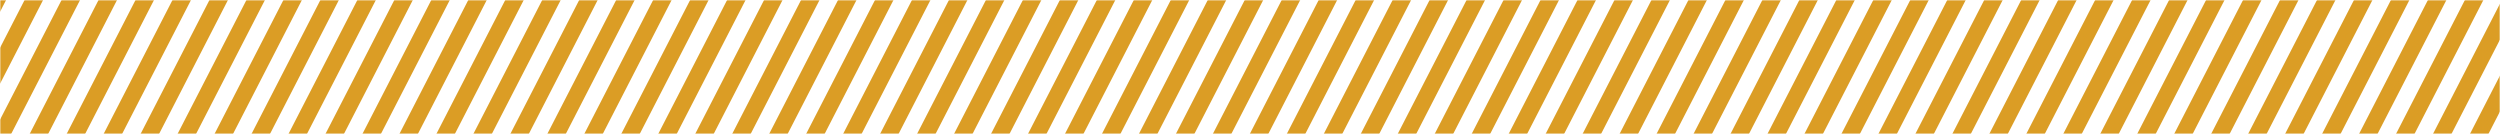 <svg width="896" height="48" viewBox="0 0 896 48" fill="none" xmlns="http://www.w3.org/2000/svg">
<mask id="mask0" mask-type="alpha" maskUnits="userSpaceOnUse" x="0" y="0" width="896" height="48">
<rect width="896" height="48" fill="#FFC033"/>
</mask>
<g mask="url(#mask0)">
<path d="M30.972 -120.333L37.154 -119.471L-49.817 49.581L-55.999 48.718L30.972 -120.333Z" fill="#DB9D25"/>
<path d="M43.336 -118.608L49.517 -117.745L-37.453 51.306L-43.635 50.443L43.336 -118.608Z" fill="#DB9D25"/>
<path d="M55.699 -116.882L61.881 -116.02L-25.089 53.032L-31.271 52.169L55.699 -116.882Z" fill="#DB9D25"/>
<path d="M68.063 -115.157L74.245 -114.294L-12.725 54.757L-18.907 53.894L68.063 -115.157Z" fill="#DB9D25"/>
<path d="M80.427 -113.431L86.609 -112.569L-0.361 56.483L-6.543 55.62L80.427 -113.431Z" fill="#DB9D25"/>
<path d="M92.791 -111.706L98.973 -110.843L12.002 58.208L5.82 57.345L92.791 -111.706Z" fill="#DB9D25"/>
<path d="M105.155 -109.98L111.337 -109.118L24.366 59.934L18.184 59.071L105.155 -109.98Z" fill="#DB9D25"/>
<path d="M117.519 -108.255L123.701 -107.392L36.73 61.659L30.548 60.796L117.519 -108.255Z" fill="#DB9D25"/>
<path d="M129.882 -106.53L136.064 -105.667L49.094 63.384L42.912 62.522L129.882 -106.53Z" fill="#DB9D25"/>
<path d="M142.246 -104.804L148.428 -103.941L61.458 65.11L55.276 64.247L142.246 -104.804Z" fill="#DB9D25"/>
<path d="M154.61 -103.079L160.792 -102.216L73.822 66.835L67.64 65.973L154.61 -103.079Z" fill="#DB9D25"/>
<path d="M166.974 -101.353L173.156 -100.49L86.186 68.561L80.004 67.698L166.974 -101.353Z" fill="#DB9D25"/>
<path d="M179.338 -99.628L185.52 -98.765L98.549 70.286L92.367 69.424L179.338 -99.628Z" fill="#DB9D25"/>
<path d="M191.702 -97.902L197.884 -97.04L110.913 72.012L104.731 71.149L191.702 -97.902Z" fill="#DB9D25"/>
<path d="M204.066 -96.177L210.248 -95.314L123.277 73.737L117.095 72.874L204.066 -96.177Z" fill="#DB9D25"/>
<path d="M216.429 -94.451L222.611 -93.589L135.641 75.463L129.459 74.6L216.429 -94.451Z" fill="#DB9D25"/>
<path d="M228.793 -92.726L234.975 -91.863L148.005 77.188L141.823 76.325L228.793 -92.726Z" fill="#DB9D25"/>
<path d="M241.157 -91L247.339 -90.138L160.369 78.913L154.187 78.051L241.157 -91Z" fill="#DB9D25"/>
<path d="M253.521 -89.275L259.703 -88.412L172.732 80.639L166.551 79.776L253.521 -89.275Z" fill="#DB9D25"/>
<path d="M265.885 -87.549L272.067 -86.687L185.096 82.364L178.914 81.502L265.885 -87.549Z" fill="#DB9D25"/>
<path d="M278.249 -85.824L284.431 -84.961L197.46 84.09L191.278 83.227L278.249 -85.824Z" fill="#DB9D25"/>
<path d="M290.613 -84.099L296.794 -83.236L209.824 85.815L203.642 84.953L290.613 -84.099Z" fill="#DB9D25"/>
<path d="M302.976 -82.373L309.158 -81.51L222.188 87.541L216.006 86.678L302.976 -82.373Z" fill="#DB9D25"/>
<path d="M315.34 -80.648L321.522 -79.785L234.552 89.266L228.37 88.404L315.34 -80.648Z" fill="#DB9D25"/>
<path d="M327.704 -78.922L333.886 -78.059L246.916 90.992L240.734 90.129L327.704 -78.922Z" fill="#DB9D25"/>
<path d="M340.068 -77.197L346.25 -76.334L259.279 92.717L253.097 91.855L340.068 -77.197Z" fill="#DB9D25"/>
<path d="M352.432 -75.471L358.614 -74.609L271.643 94.443L265.461 93.58L352.432 -75.471Z" fill="#DB9D25"/>
<path d="M364.796 -73.746L370.978 -72.883L284.007 96.168L277.825 95.305L364.796 -73.746Z" fill="#DB9D25"/>
<path d="M377.16 -72.02L383.341 -71.158L296.371 97.894L290.189 97.031L377.16 -72.02Z" fill="#DB9D25"/>
<path d="M389.523 -70.295L395.705 -69.432L308.735 99.619L302.553 98.756L389.523 -70.295Z" fill="#DB9D25"/>
<path d="M401.887 -68.569L408.069 -67.707L321.099 101.345L314.917 100.482L401.887 -68.569Z" fill="#DB9D25"/>
<path d="M414.251 -66.844L420.433 -65.981L333.463 103.07L327.281 102.207L414.251 -66.844Z" fill="#DB9D25"/>
<path d="M426.615 -65.118L432.797 -64.256L345.826 104.795L339.644 103.933L426.615 -65.118Z" fill="#DB9D25"/>
<path d="M438.979 -63.393L445.161 -62.53L358.19 106.521L352.008 105.658L438.979 -63.393Z" fill="#DB9D25"/>
<path d="M451.343 -61.668L457.525 -60.805L370.554 108.246L364.372 107.384L451.343 -61.668Z" fill="#DB9D25"/>
<path d="M463.706 -59.942L469.888 -59.079L382.918 109.972L376.736 109.109L463.706 -59.942Z" fill="#DB9D25"/>
<path d="M476.07 -58.217L482.252 -57.354L395.282 111.697L389.1 110.835L476.07 -58.217Z" fill="#DB9D25"/>
<path d="M488.434 -56.491L494.616 -55.629L407.646 113.423L401.464 112.56L488.434 -56.491Z" fill="#DB9D25"/>
<path d="M500.798 -54.766L506.98 -53.903L420.009 115.148L413.828 114.285L500.798 -54.766Z" fill="#DB9D25"/>
<path d="M513.162 -53.04L519.344 -52.178L432.373 116.874L426.191 116.011L513.162 -53.04Z" fill="#DB9D25"/>
<path d="M525.526 -51.315L531.708 -50.452L444.737 118.599L438.555 117.736L525.526 -51.315Z" fill="#DB9D25"/>
<path d="M537.89 -49.589L544.071 -48.727L457.101 120.325L450.919 119.462L537.89 -49.589Z" fill="#DB9D25"/>
<path d="M550.253 -47.864L556.435 -47.001L469.465 122.05L463.283 121.187L550.253 -47.864Z" fill="#DB9D25"/>
<path d="M562.617 -46.139L568.799 -45.276L481.829 123.775L475.647 122.913L562.617 -46.139Z" fill="#DB9D25"/>
<path d="M574.981 -44.413L581.163 -43.55L494.193 125.501L488.011 124.638L574.981 -44.413Z" fill="#DB9D25"/>
<path d="M587.345 -42.688L593.527 -41.825L506.556 127.226L500.374 126.364L587.345 -42.688Z" fill="#DB9D25"/>
<path d="M599.709 -40.962L605.891 -40.099L518.92 128.952L512.738 128.089L599.709 -40.962Z" fill="#DB9D25"/>
<path d="M612.073 -39.237L618.255 -38.374L531.284 130.677L525.102 129.815L612.073 -39.237Z" fill="#DB9D25"/>
<path d="M624.437 -37.511L630.618 -36.648L543.648 132.403L537.466 131.54L624.437 -37.511Z" fill="#DB9D25"/>
<path d="M636.8 -35.786L642.982 -34.923L556.012 134.128L549.83 133.266L636.8 -35.786Z" fill="#DB9D25"/>
<path d="M649.164 -34.06L655.346 -33.197L568.376 135.854L562.194 134.991L649.164 -34.06Z" fill="#DB9D25"/>
<path d="M661.528 -32.335L667.71 -31.472L580.74 137.579L574.558 136.716L661.528 -32.335Z" fill="#DB9D25"/>
<path d="M673.892 -30.609L680.074 -29.747L593.103 139.305L586.921 138.442L673.892 -30.609Z" fill="#DB9D25"/>
<path d="M686.256 -28.884L692.438 -28.021L605.467 141.03L599.285 140.167L686.256 -28.884Z" fill="#DB9D25"/>
<path d="M698.62 -27.158L704.802 -26.296L617.831 142.756L611.649 141.893L698.62 -27.158Z" fill="#DB9D25"/>
<path d="M710.984 -25.433L717.165 -24.57L630.195 144.481L624.013 143.618L710.984 -25.433Z" fill="#DB9D25"/>
<path d="M723.347 -23.707L729.529 -22.845L642.559 146.206L636.377 145.344L723.347 -23.707Z" fill="#DB9D25"/>
<path d="M735.711 -21.982L741.893 -21.119L654.923 147.932L648.741 147.069L735.711 -21.982Z" fill="#DB9D25"/>
<path d="M748.075 -20.256L754.257 -19.394L667.286 149.657L661.105 148.795L748.075 -20.256Z" fill="#DB9D25"/>
<path d="M760.439 -18.531L766.621 -17.668L679.65 151.383L673.468 150.52L760.439 -18.531Z" fill="#DB9D25"/>
<path d="M772.803 -16.806L778.985 -15.943L692.014 153.108L685.832 152.246L772.803 -16.806Z" fill="#DB9D25"/>
<path d="M785.167 -15.08L791.349 -14.217L704.378 154.834L698.196 153.971L785.167 -15.08Z" fill="#DB9D25"/>
<path d="M797.53 -13.355L803.712 -12.492L716.742 156.559L710.56 155.697L797.53 -13.355Z" fill="#DB9D25"/>
<path d="M809.894 -11.629L816.076 -10.767L729.106 158.285L722.924 157.422L809.894 -11.629Z" fill="#DB9D25"/>
<path d="M822.258 -9.904L828.44 -9.041L741.47 160.01L735.288 159.147L822.258 -9.904Z" fill="#DB9D25"/>
<path d="M834.622 -8.178L840.804 -7.316L753.833 161.736L747.651 160.873L834.622 -8.178Z" fill="#DB9D25"/>
<path d="M846.986 -6.453L853.168 -5.59L766.197 163.461L760.015 162.598L846.986 -6.453Z" fill="#DB9D25"/>
<path d="M859.35 -4.727L865.532 -3.865L778.561 165.187L772.379 164.324L859.35 -4.727Z" fill="#DB9D25"/>
<path d="M871.714 -3.002L877.895 -2.139L790.925 166.912L784.743 166.049L871.714 -3.002Z" fill="#DB9D25"/>
<path d="M884.077 -1.276L890.259 -0.414L803.289 168.637L797.107 167.775L884.077 -1.276Z" fill="#DB9D25"/>
<path d="M896.441 0.449L902.623 1.312L815.653 170.363L809.471 169.5L896.441 0.449Z" fill="#DB9D25"/>
<path d="M908.805 2.174L914.987 3.037L828.017 172.088L821.835 171.226L908.805 2.174Z" fill="#DB9D25"/>
<path d="M921.169 3.9L927.351 4.763L840.38 173.814L834.198 172.951L921.169 3.9Z" fill="#DB9D25"/>
<path d="M933.533 5.625L939.715 6.488L852.744 175.539L846.562 174.677L933.533 5.625Z" fill="#DB9D25"/>
</g>
</svg>
